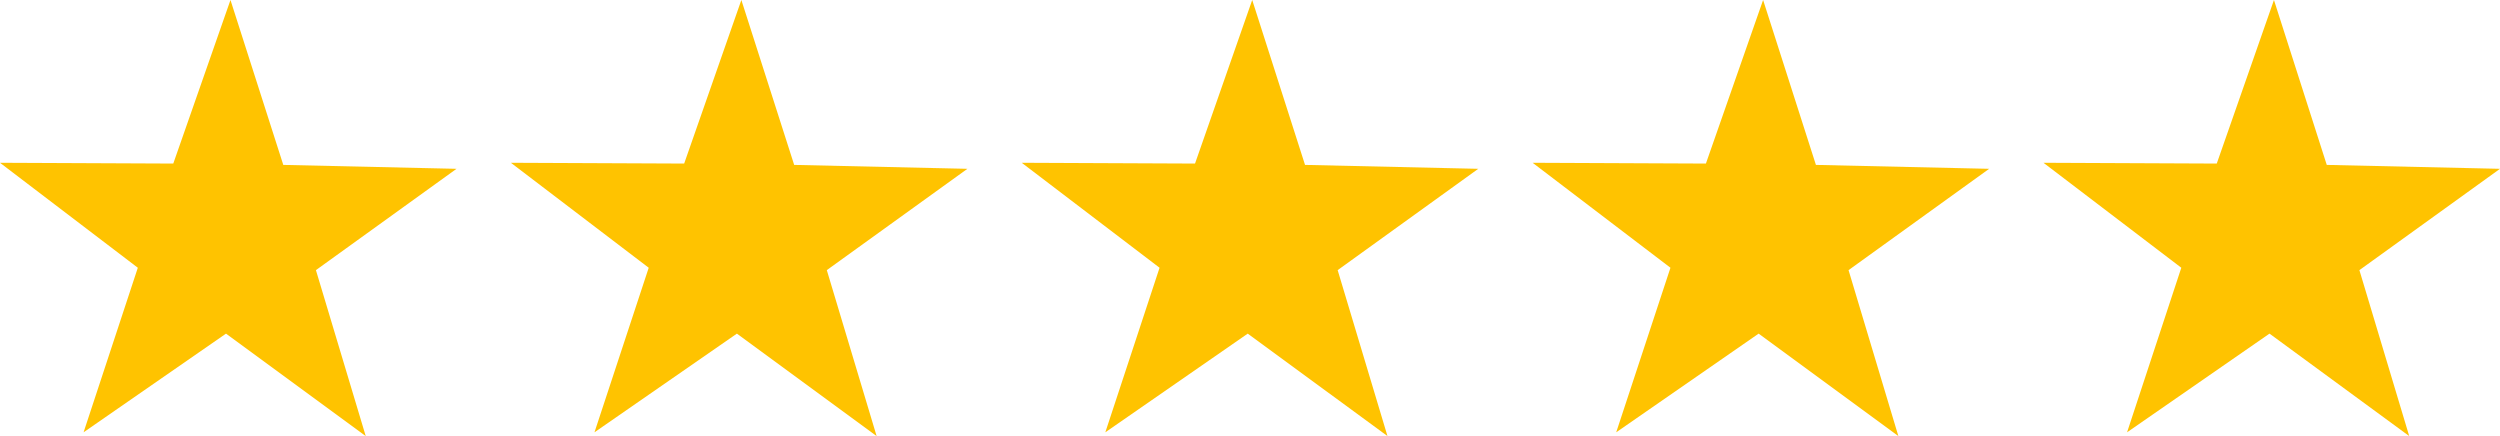 <svg xmlns="http://www.w3.org/2000/svg" width="57.61" height="10.049" viewBox="0 0 57.61 10.049">
  <g id="Group_2849" data-name="Group 2849" transform="translate(-152 -274)">
    <g id="Group_2516" data-name="Group 2516" transform="translate(95 -1010)">
      <path id="star" d="M8.428,10.855,5.208,8.494,1.926,10.768l1.25-3.792L0,4.557l3.993.018L5.311.806l1.217,3.8,3.992.09L7.28,7.031Z" transform="translate(57 1283.194)" fill="#ffc300"/>
      <path id="star-2" data-name="star" d="M8.428,10.855,5.208,8.494,1.926,10.768l1.25-3.792L0,4.557l3.993.018L5.311.806l1.217,3.8,3.992.09L7.28,7.031Z" transform="translate(68.773 1283.194)" fill="#ffc300"/>
      <path id="star-3" data-name="star" d="M8.428,10.855,5.208,8.494,1.926,10.768l1.25-3.792L0,4.557l3.993.018L5.311.806l1.217,3.8,3.992.09L7.28,7.031Z" transform="translate(80.545 1283.194)" fill="#ffc300"/>
      <path id="star-4" data-name="star" d="M8.428,10.855,5.208,8.494,1.926,10.768l1.25-3.792L0,4.557l3.993.018L5.311.806l1.217,3.8,3.992.09L7.28,7.031Z" transform="translate(92.318 1283.194)" fill="#ffc300"/>
      <path id="star-5" data-name="star" d="M8.428,10.855,5.208,8.494,1.926,10.768l1.25-3.792L0,4.557l3.993.018L5.311.806l1.217,3.8,3.992.09L7.28,7.031Z" transform="translate(104.09 1283.194)" fill="#ffc300"/>
    </g>
  </g>
</svg>
